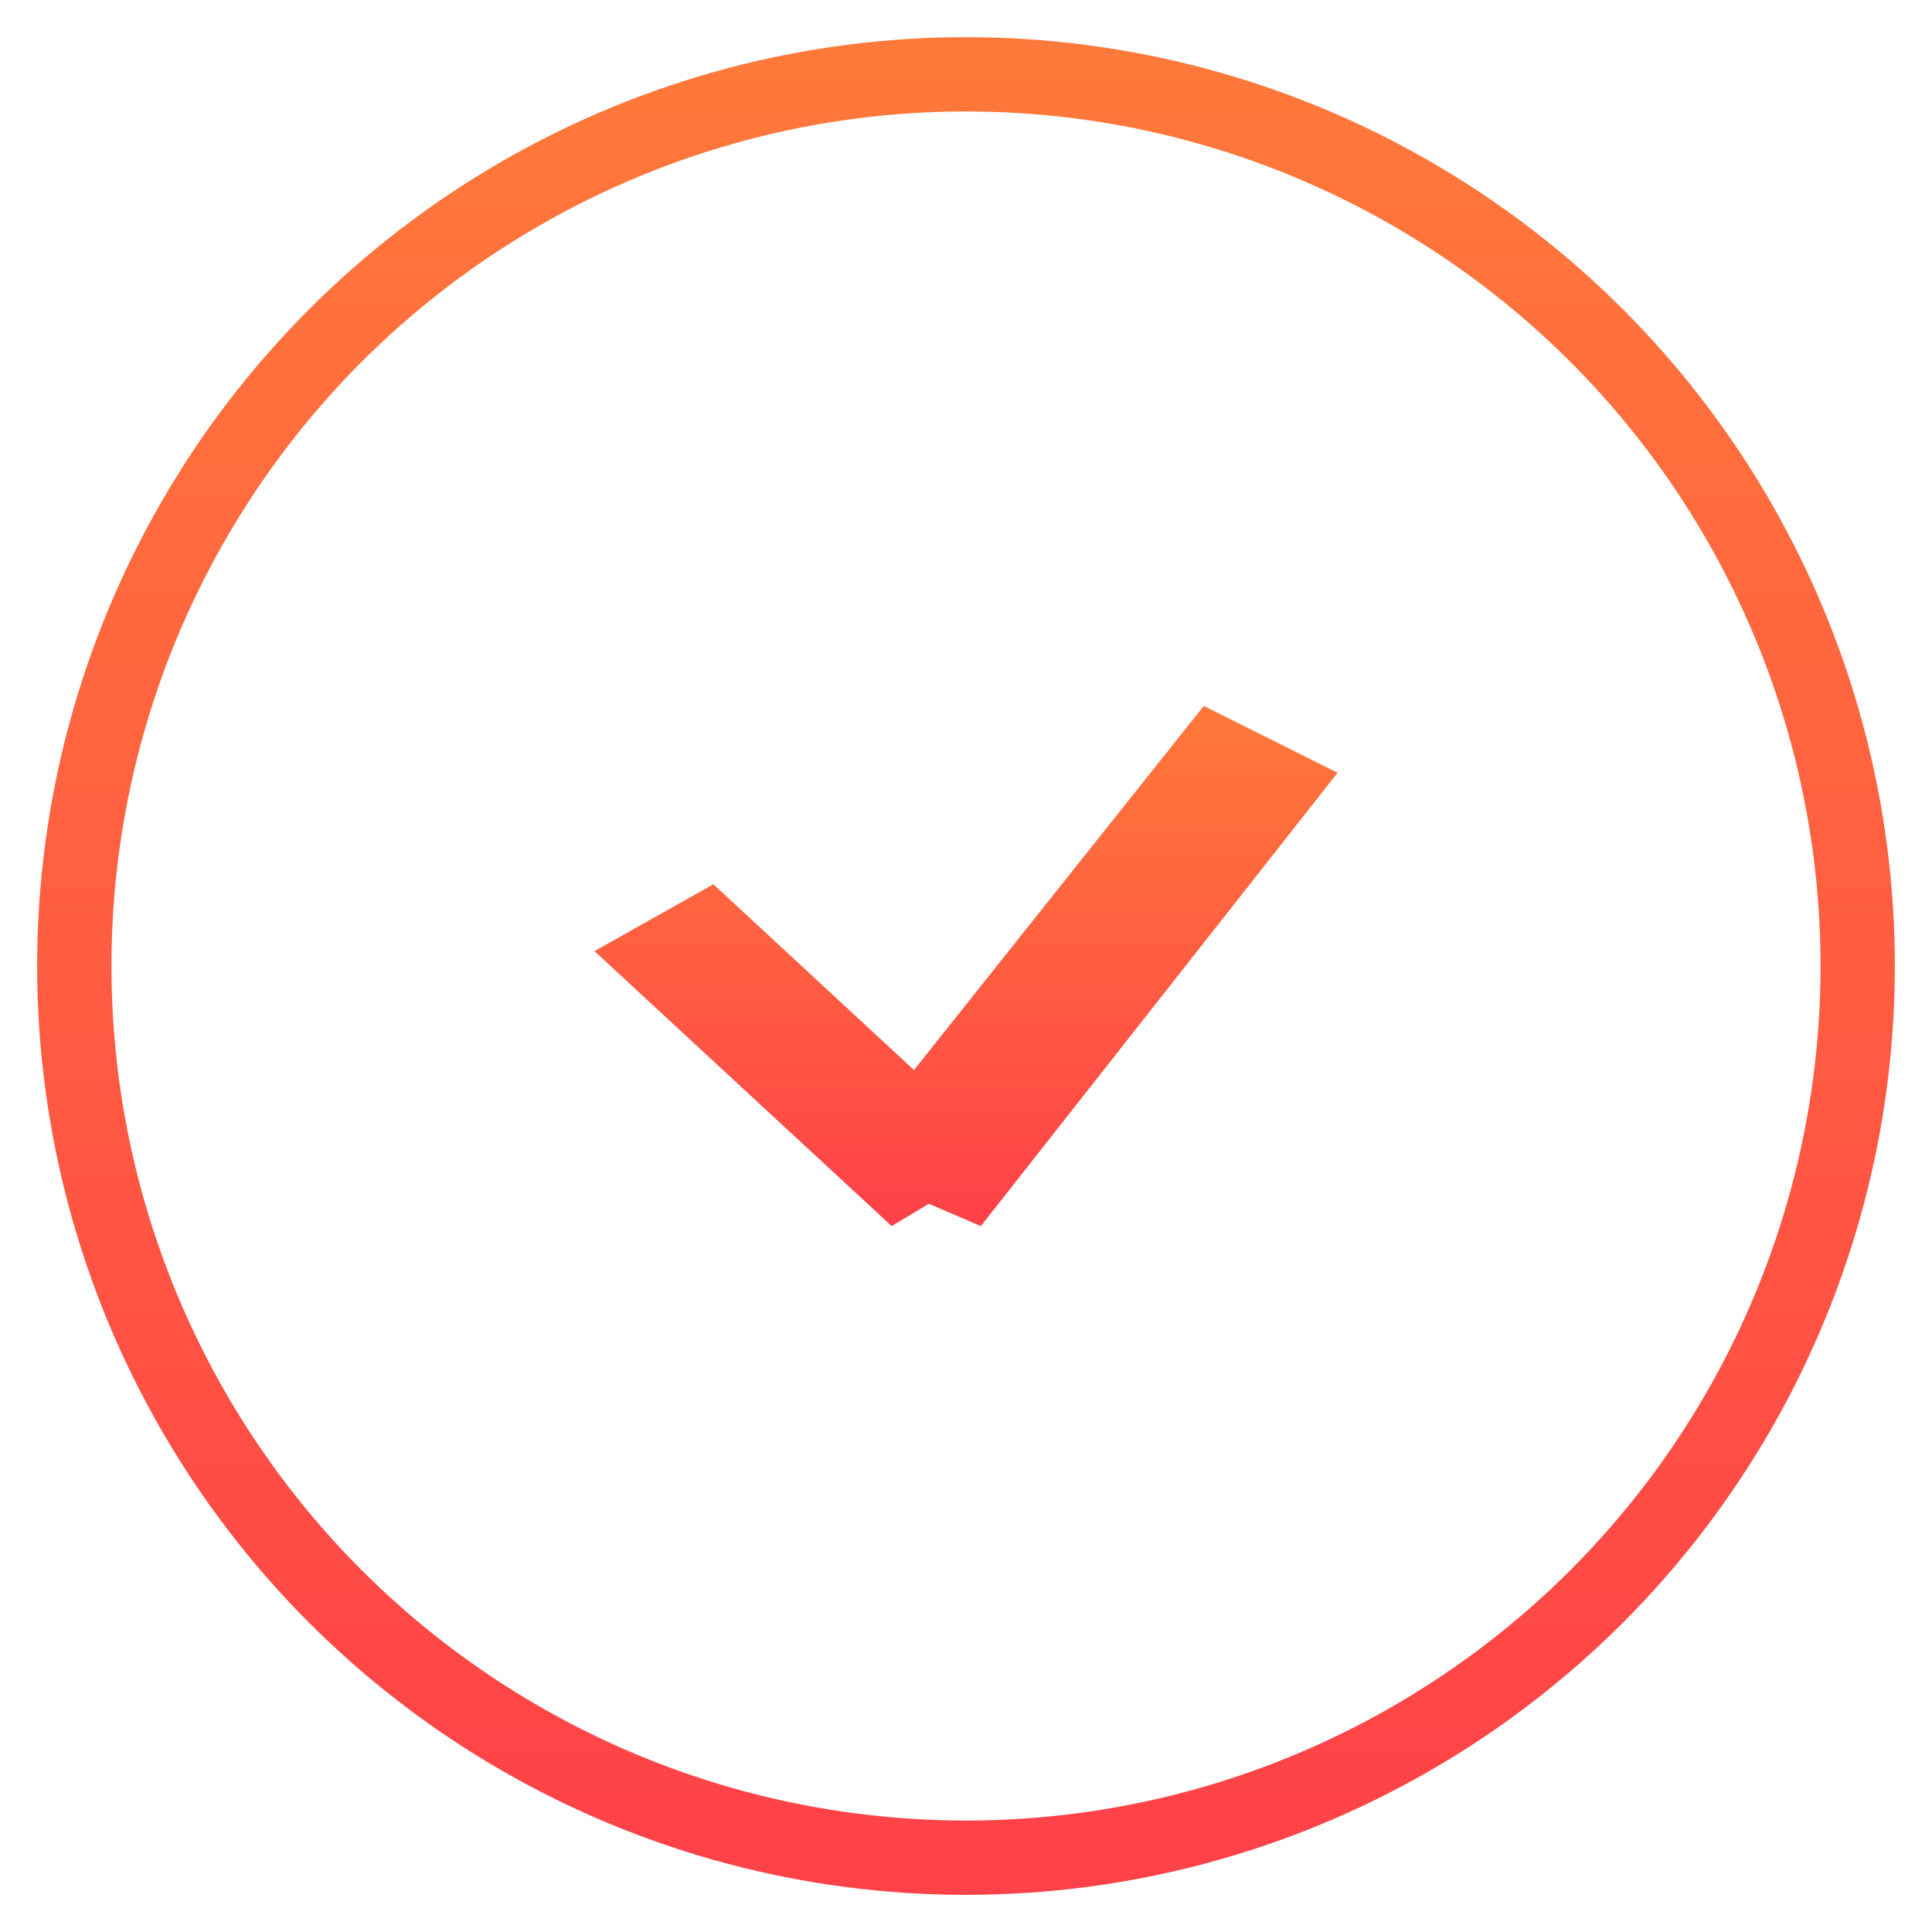 <svg xmlns="http://www.w3.org/2000/svg" width="26" height="26"><linearGradient id="a" x1="0%" x2="0%" y1="100%" y2="0%"><stop offset="0%" stop-color="#FF4148"/><stop offset="100%" stop-color="#FF793A"/></linearGradient><circle fill="none" stroke="url(#a)" stroke-linecap="round" cx="13" cy="13" r="12"/><path data-name="Forma 1" fill="url(#a)" d="M18 10.4l-4.8 6.1-.7-.3-.5.3-4-3.7 1.6-.9 2.7 2.5 3.9-4.9 1.8.9z"/></svg>